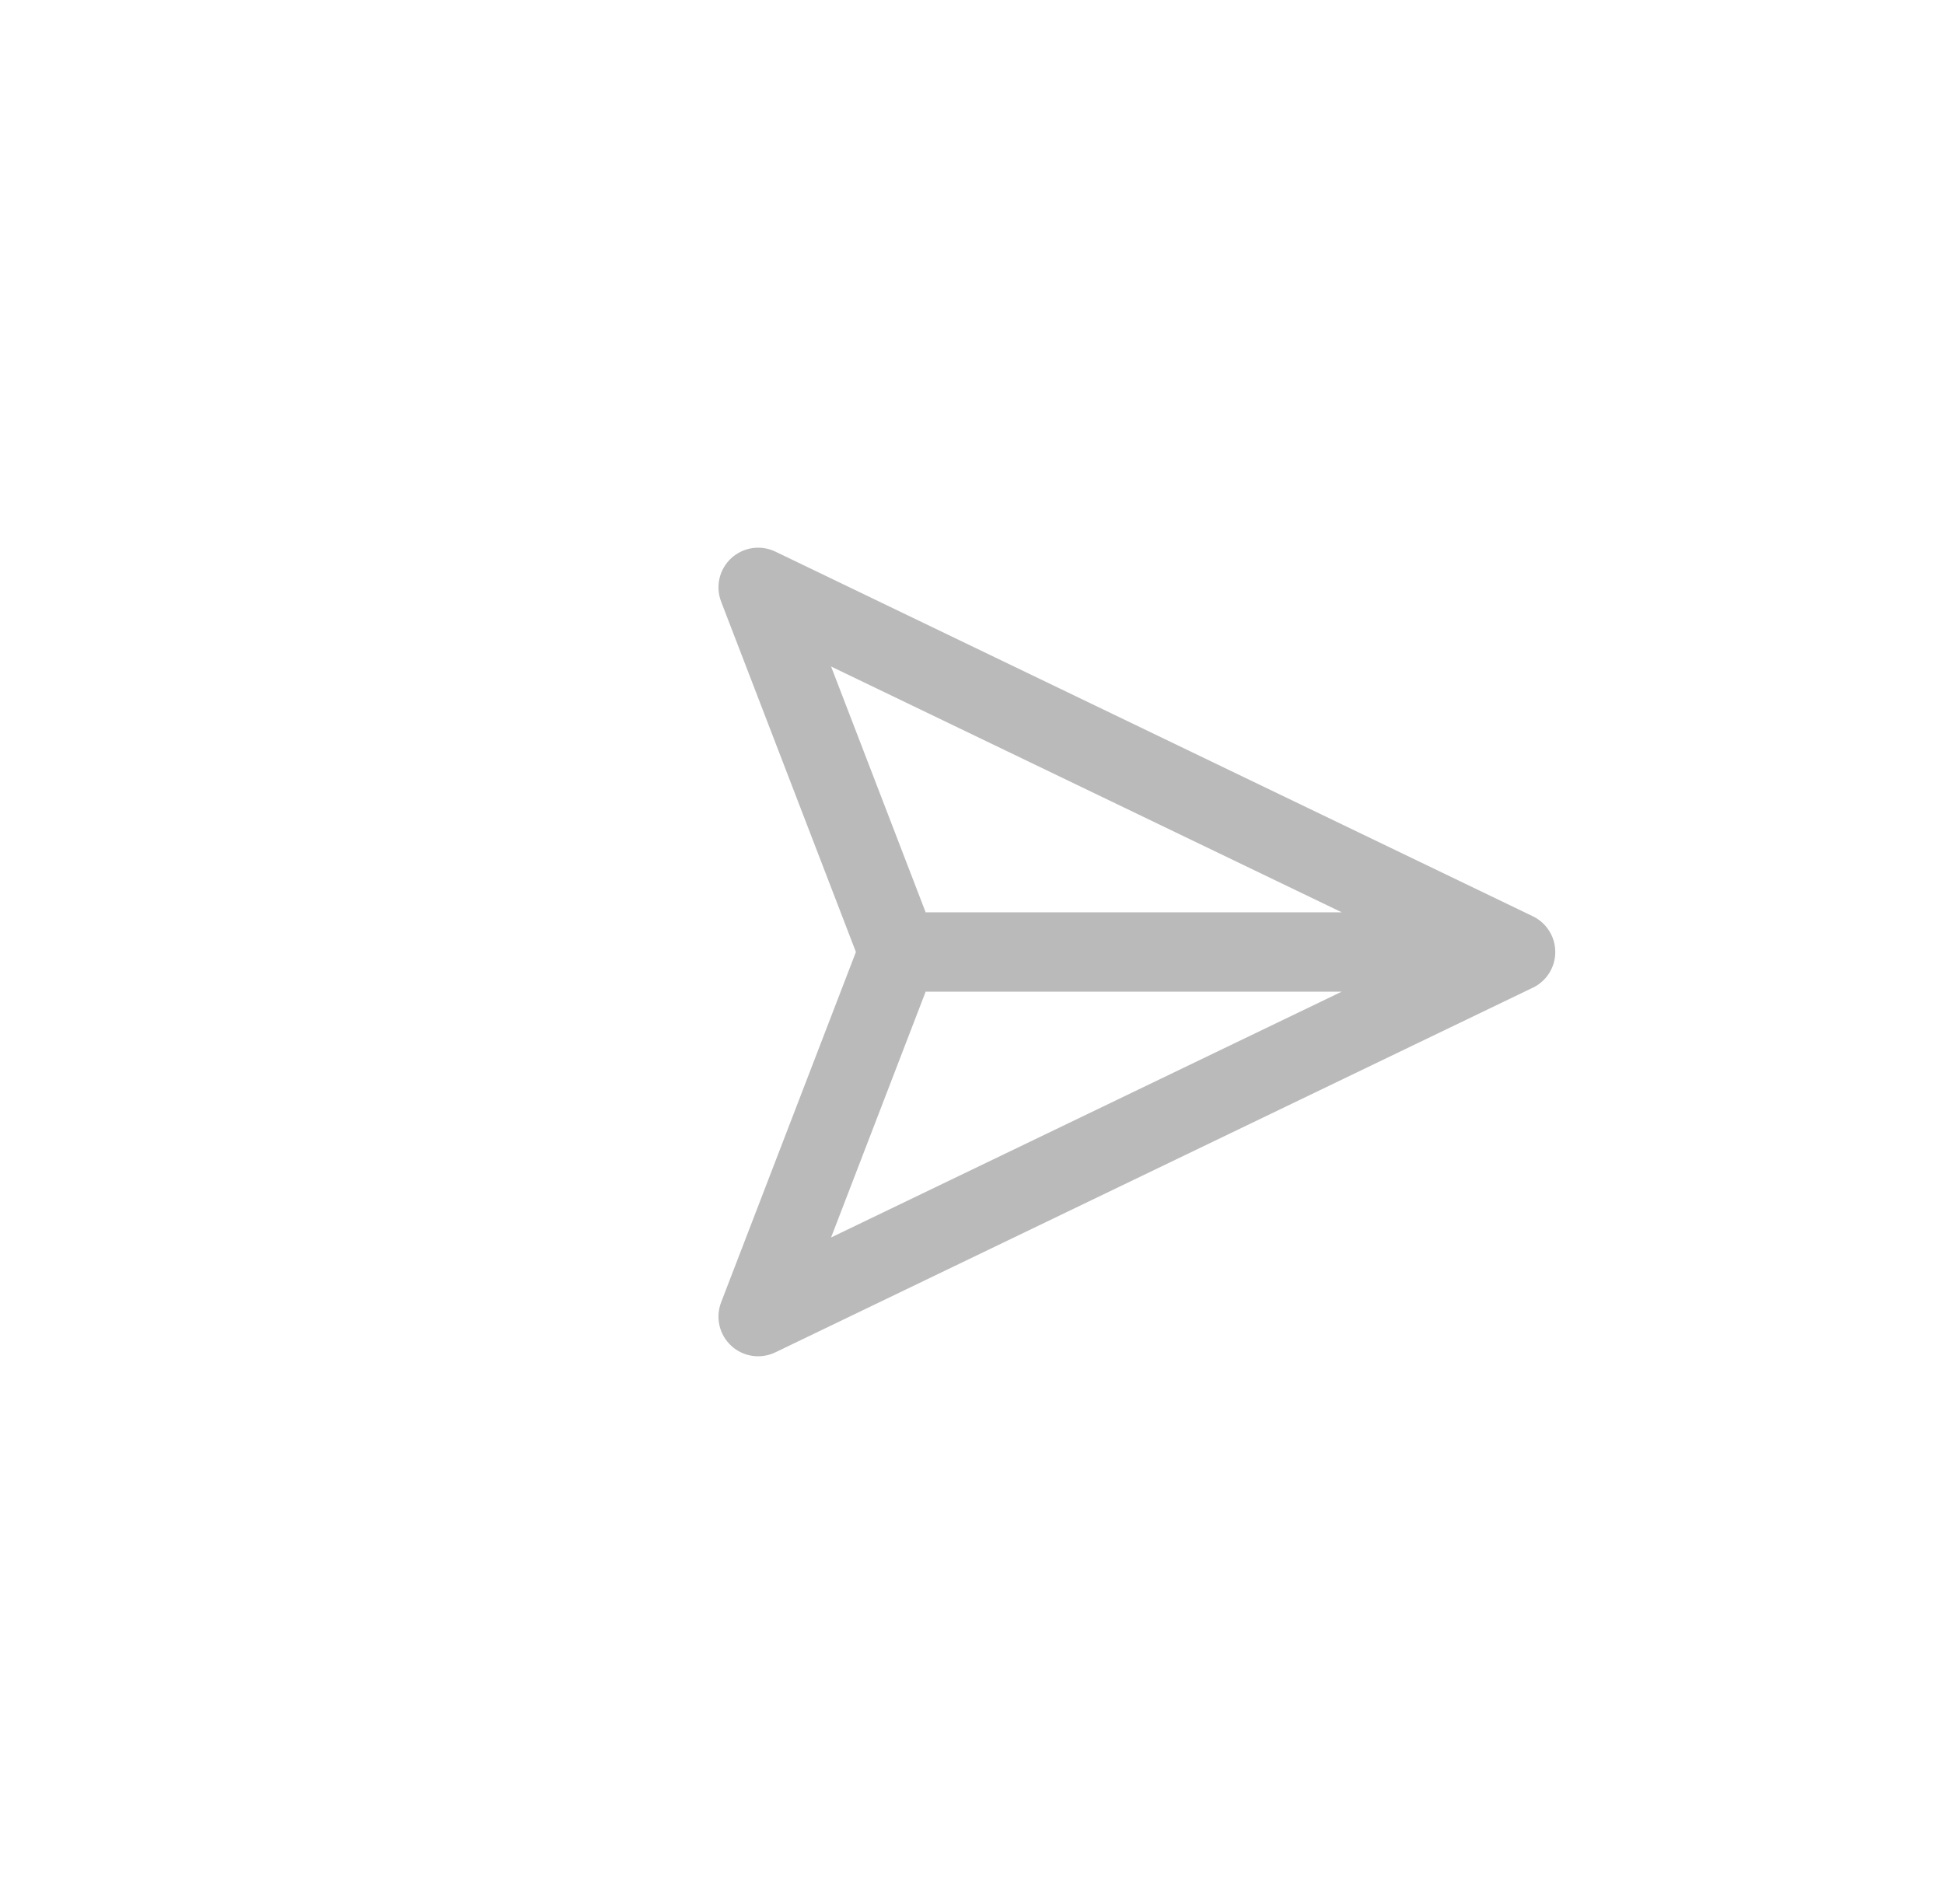 <svg width="49" height="48" viewBox="0 0 49 48" fill="none" xmlns="http://www.w3.org/2000/svg">
<path fill-rule="evenodd" clip-rule="evenodd" d="M38.936 23.321C39.101 23.499 39.202 23.738 39.202 24C39.202 24.41 38.956 24.762 38.603 24.916L19.543 34.093C19.174 34.271 18.733 34.206 18.432 33.928C18.13 33.65 18.029 33.216 18.176 32.833L21.574 24L18.176 15.166C18.029 14.784 18.13 14.35 18.432 14.072C18.733 13.794 19.174 13.729 19.543 13.906L38.623 23.093C38.669 23.114 38.713 23.139 38.755 23.167C38.822 23.211 38.882 23.263 38.936 23.321ZM33.82 23L20.948 16.803L23.332 23L33.82 23ZM23.332 25L33.819 25L20.948 31.197L23.332 25Z" fill="#BABABA"/>
</svg>
